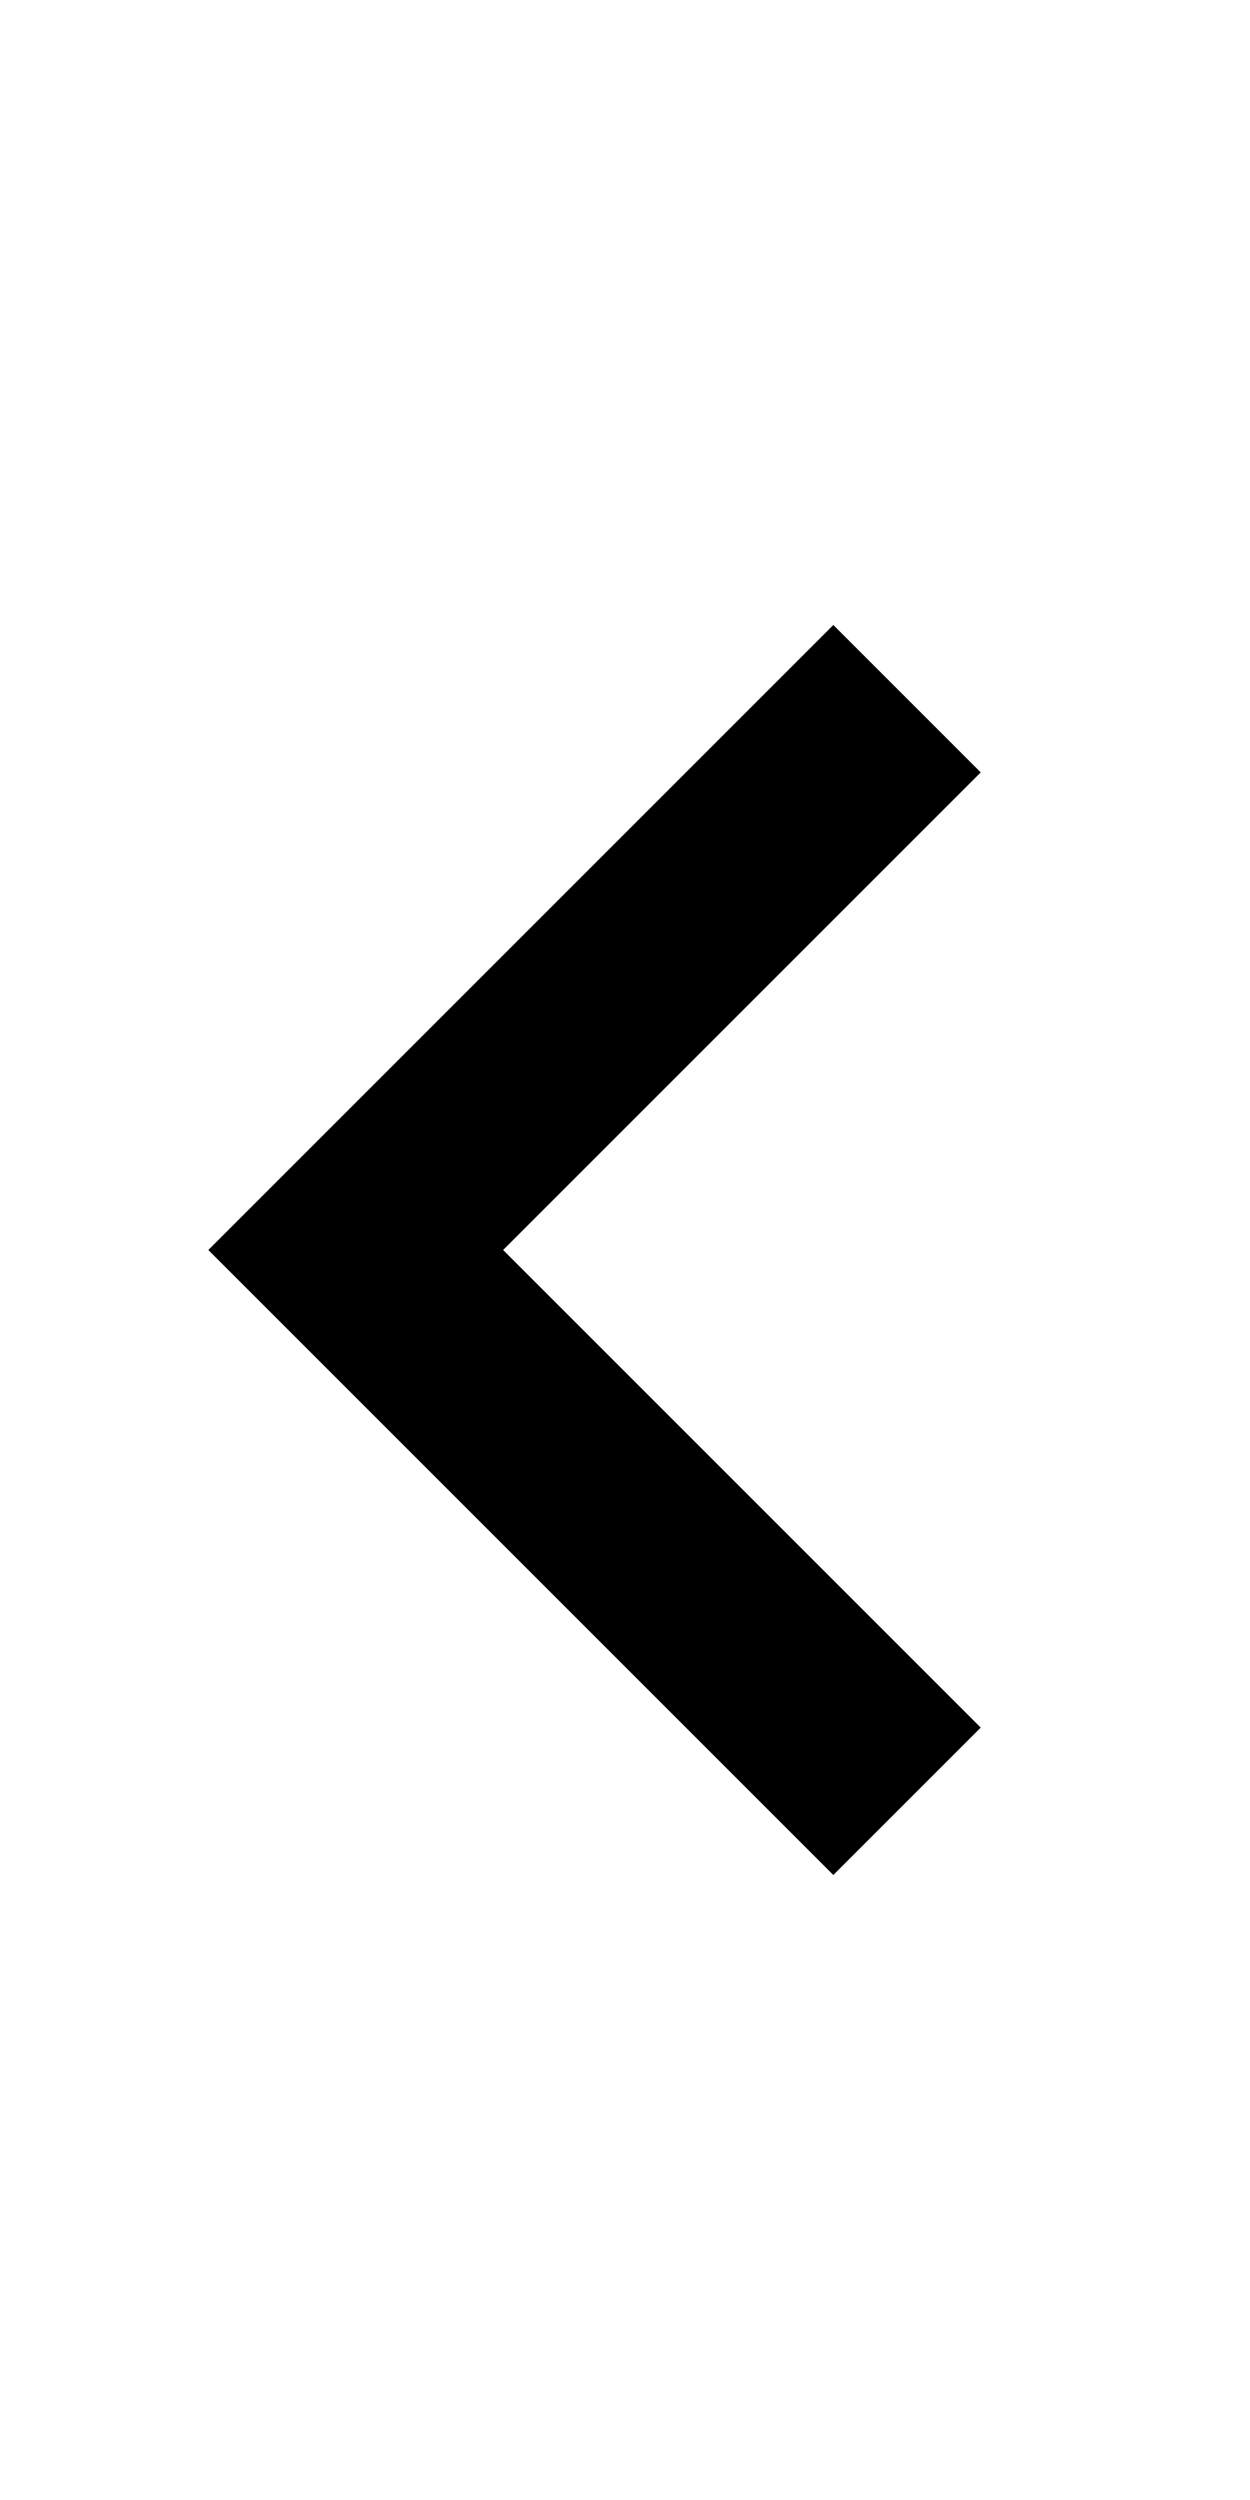 <svg xmlns="http://www.w3.org/2000/svg" width="24" height="48" viewBox="0 0 24 48"><path d="M30.83,14.83,28,12,16,24,28,36l2.83-2.83L21.66,24Z" transform="translate(-12)"/><path d="M0,0H24V48H0Z" fill="none"/></svg>